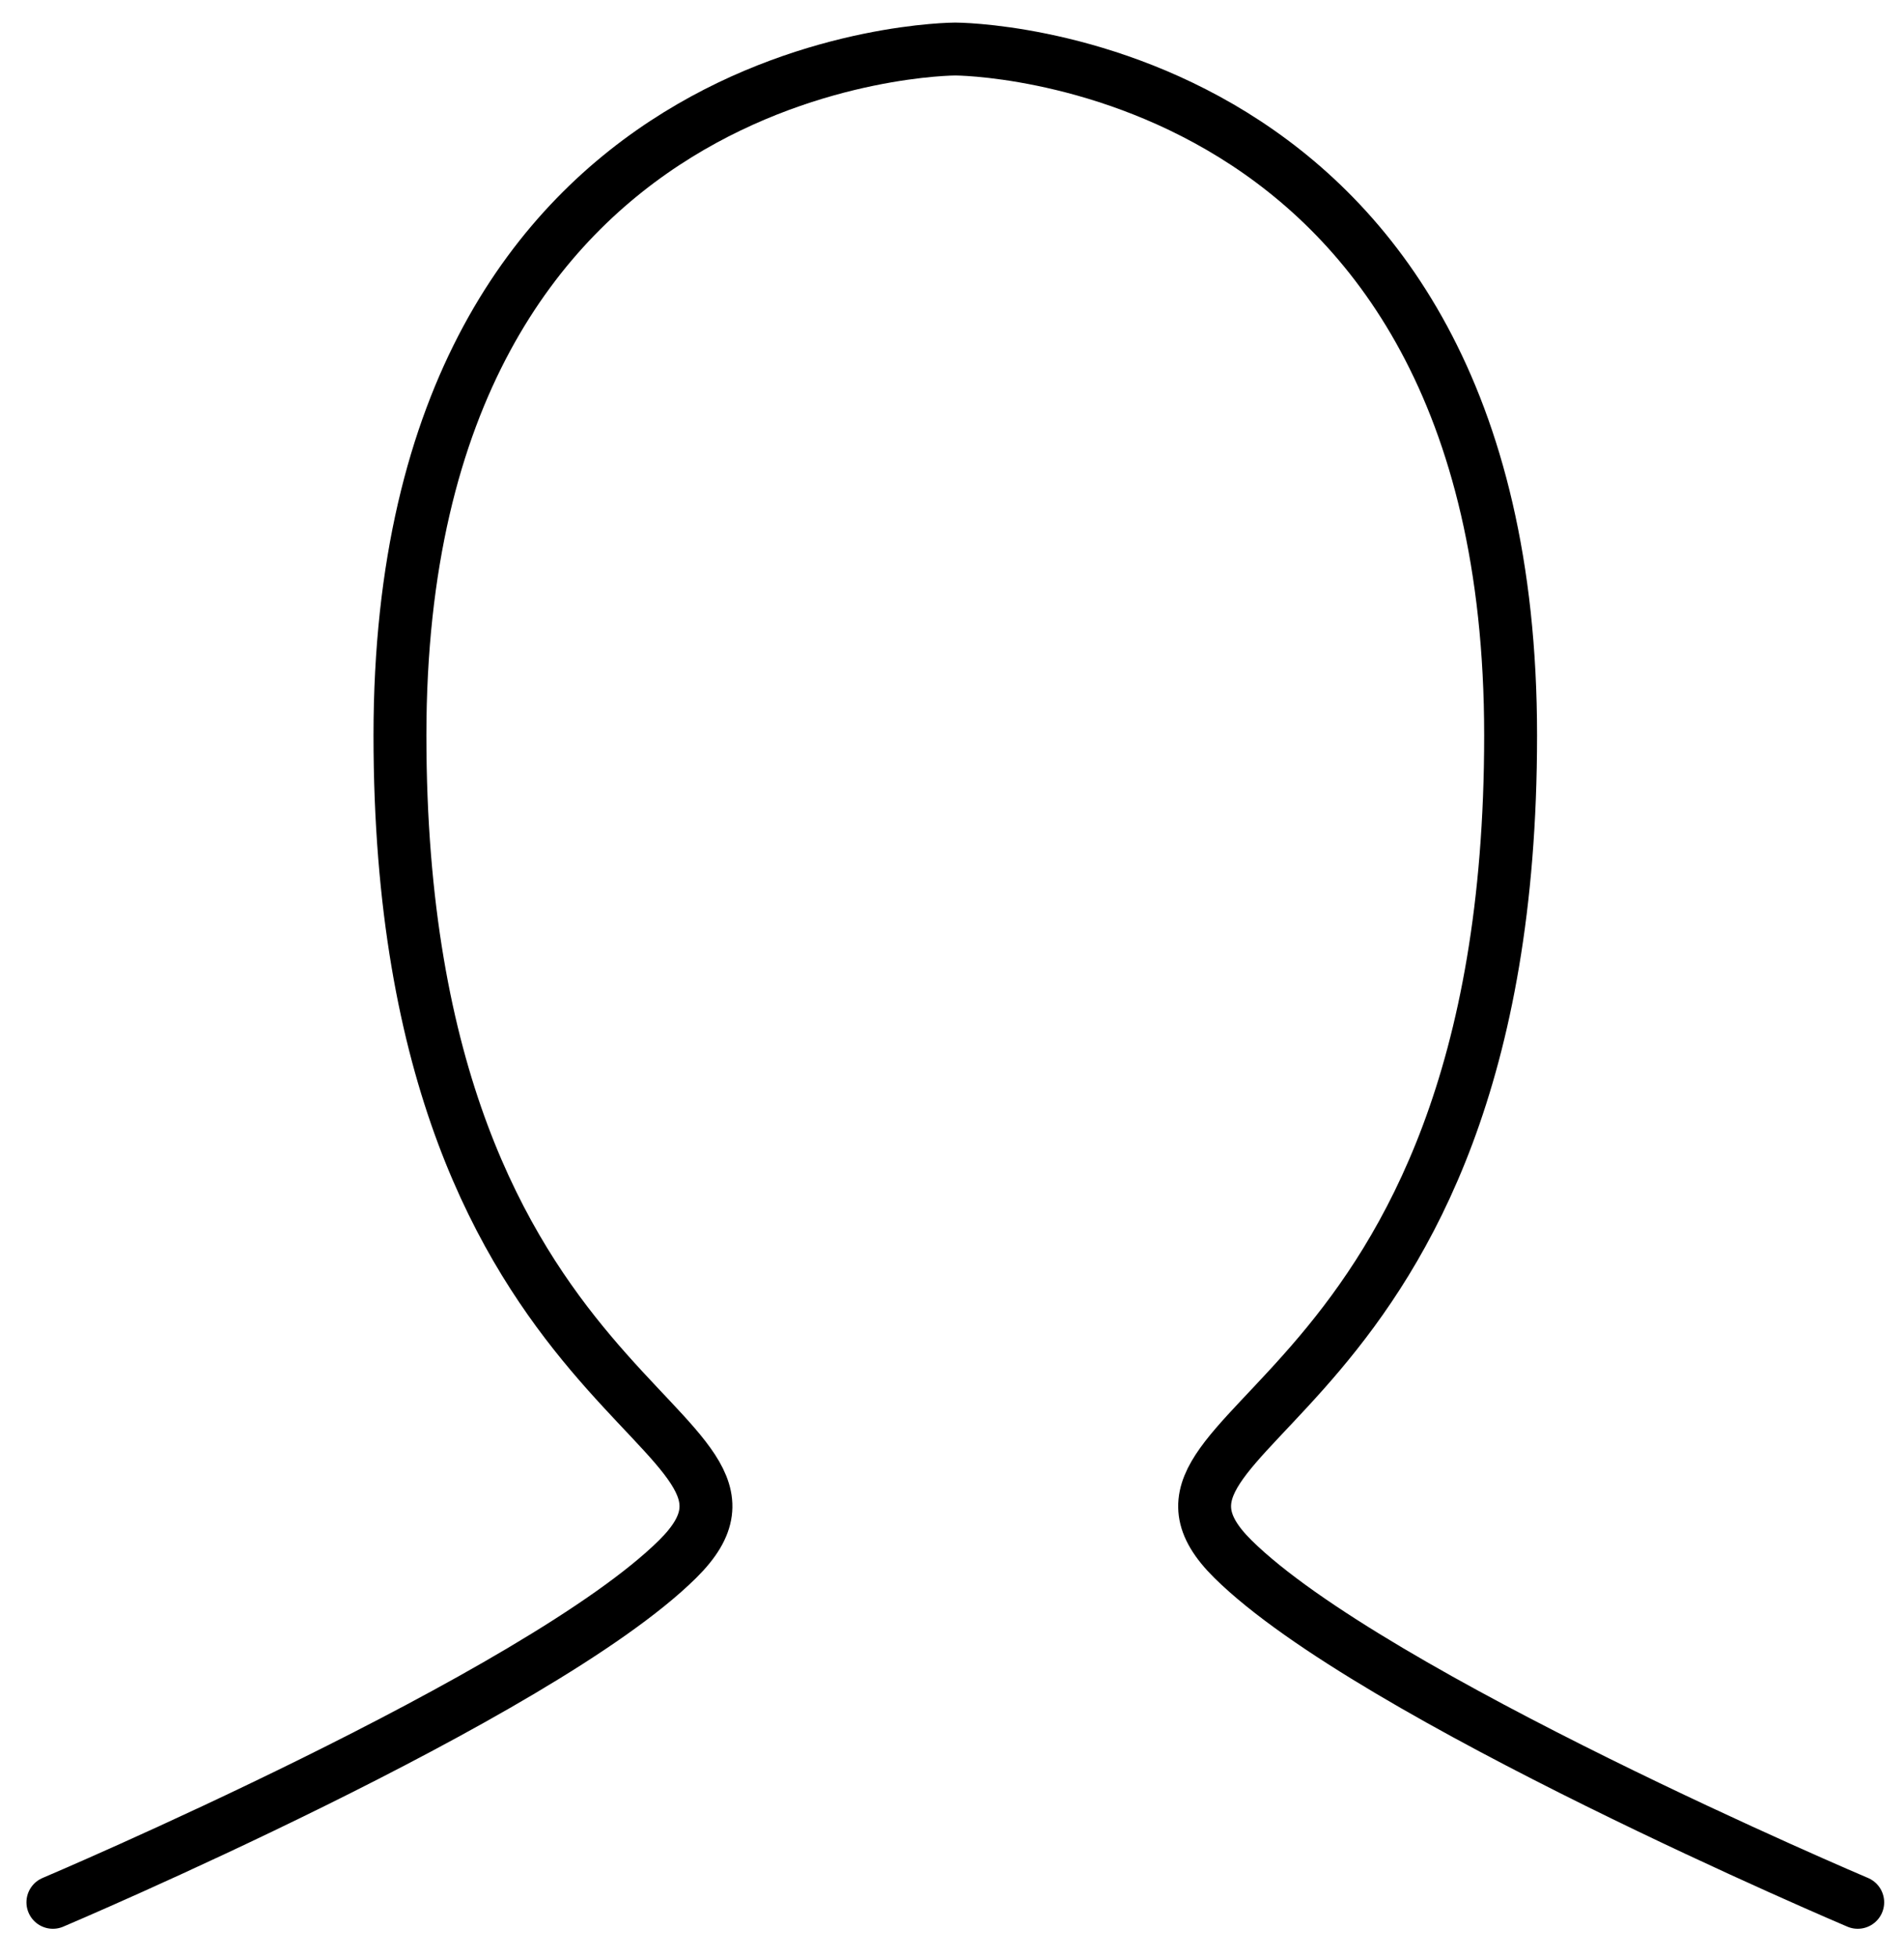 <svg width="36" height="37" viewBox="0 0 36 37" fill="none" xmlns="http://www.w3.org/2000/svg">
<path d="M1 35.96C1 35.96 10.188 32.067 12.812 29.472C15.438 26.877 7.562 26.877 7.562 13.902C7.562 0.927 18.062 0.927 18.062 0.927C18.062 0.927 28.562 0.927 28.562 13.902C28.562 26.877 20.688 26.877 23.312 29.472C25.938 32.067 35.125 35.96 35.125 35.96" stroke="currentColor" stroke-linecap="round"/>
</svg>
